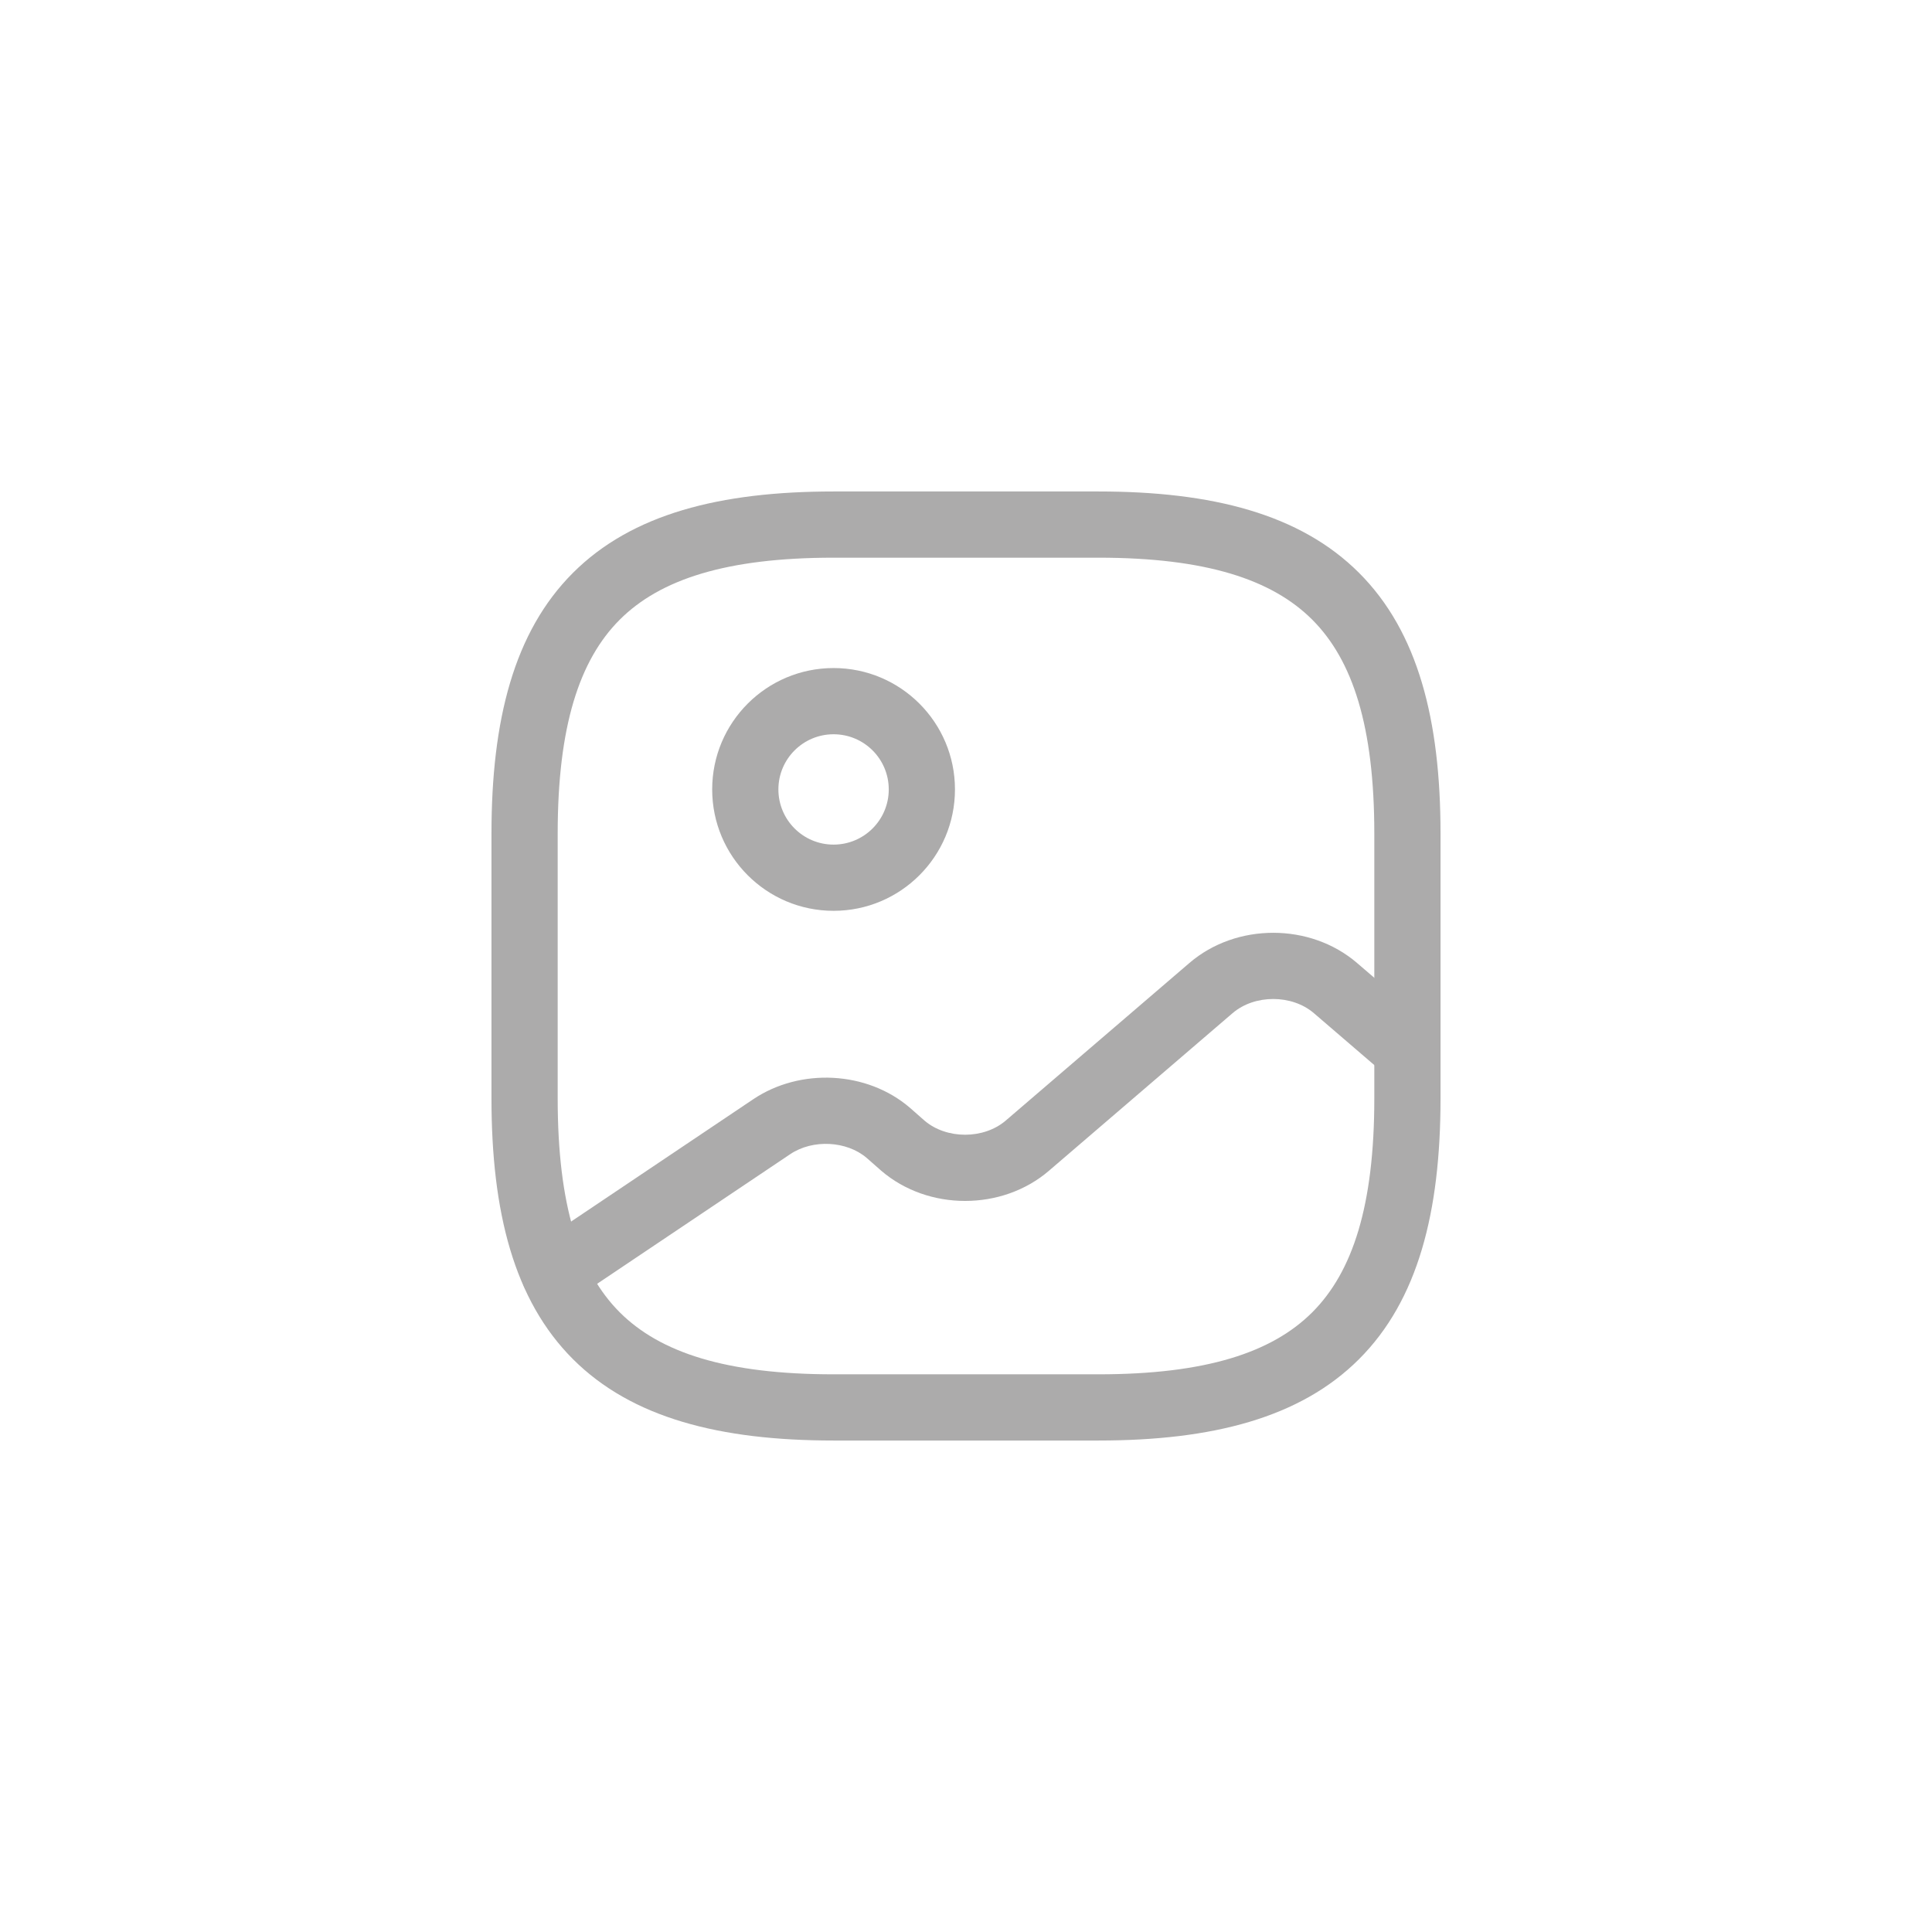 <svg width="114" height="114" viewBox="0 0 114 114" fill="none" xmlns="http://www.w3.org/2000/svg">
<path fill-rule="evenodd" clip-rule="evenodd" d="M33.805 33.805C37.281 30.329 42.482 29 49.186 29H64.814C71.518 29 76.719 30.329 80.195 33.805C83.671 37.281 85 42.482 85 49.186V64.814C85 71.518 83.671 76.719 80.195 80.195C76.719 83.671 71.518 85 64.814 85H49.186C42.482 85 37.281 83.671 33.805 80.195C30.329 76.719 29 71.518 29 64.814V49.186C29 42.482 30.329 37.281 33.805 33.805ZM36.567 36.567C34.183 38.952 32.907 42.867 32.907 49.186V64.814C32.907 71.133 34.183 75.048 36.567 77.433C38.952 79.817 42.867 81.093 49.186 81.093H64.814C71.133 81.093 75.048 79.817 77.433 77.433C79.817 75.048 81.093 71.133 81.093 64.814V49.186C81.093 42.867 79.817 38.952 77.433 36.567C75.048 34.183 71.133 32.907 64.814 32.907H49.186C42.867 32.907 38.952 34.183 36.567 36.567Z" fill="#ACABAB"/>
<path fill-rule="evenodd" clip-rule="evenodd" d="M49.186 43.326C47.388 43.326 45.93 44.783 45.93 46.581C45.93 48.38 47.388 49.837 49.186 49.837C50.984 49.837 52.442 48.38 52.442 46.581C52.442 44.783 50.984 43.326 49.186 43.326ZM42.023 46.581C42.023 42.626 45.23 39.419 49.186 39.419C53.142 39.419 56.349 42.626 56.349 46.581C56.349 50.537 53.142 53.744 49.186 53.744C45.23 53.744 42.023 50.537 42.023 46.581Z" fill="#ACABAB"/>
<path fill-rule="evenodd" clip-rule="evenodd" d="M77.528 59.784C76.228 58.668 74.028 58.668 72.728 59.784L61.893 69.083C59.129 71.456 54.766 71.457 52.002 69.083L51.986 69.069L51.135 68.321C49.968 67.325 47.972 67.202 46.628 68.103L33.787 76.724C32.892 77.326 31.678 77.087 31.077 76.191C30.475 75.296 30.714 74.082 31.61 73.481L44.45 64.859C47.219 63.002 51.157 63.189 53.689 65.364L53.705 65.378L54.555 66.126C55.856 67.236 58.05 67.233 59.347 66.119L70.183 56.821C72.947 54.447 77.31 54.447 80.073 56.821L84.319 60.467C85.138 61.17 85.231 62.403 84.528 63.222C83.825 64.04 82.592 64.134 81.773 63.431L77.528 59.784Z" fill="#ACABAB"/>
</svg>
